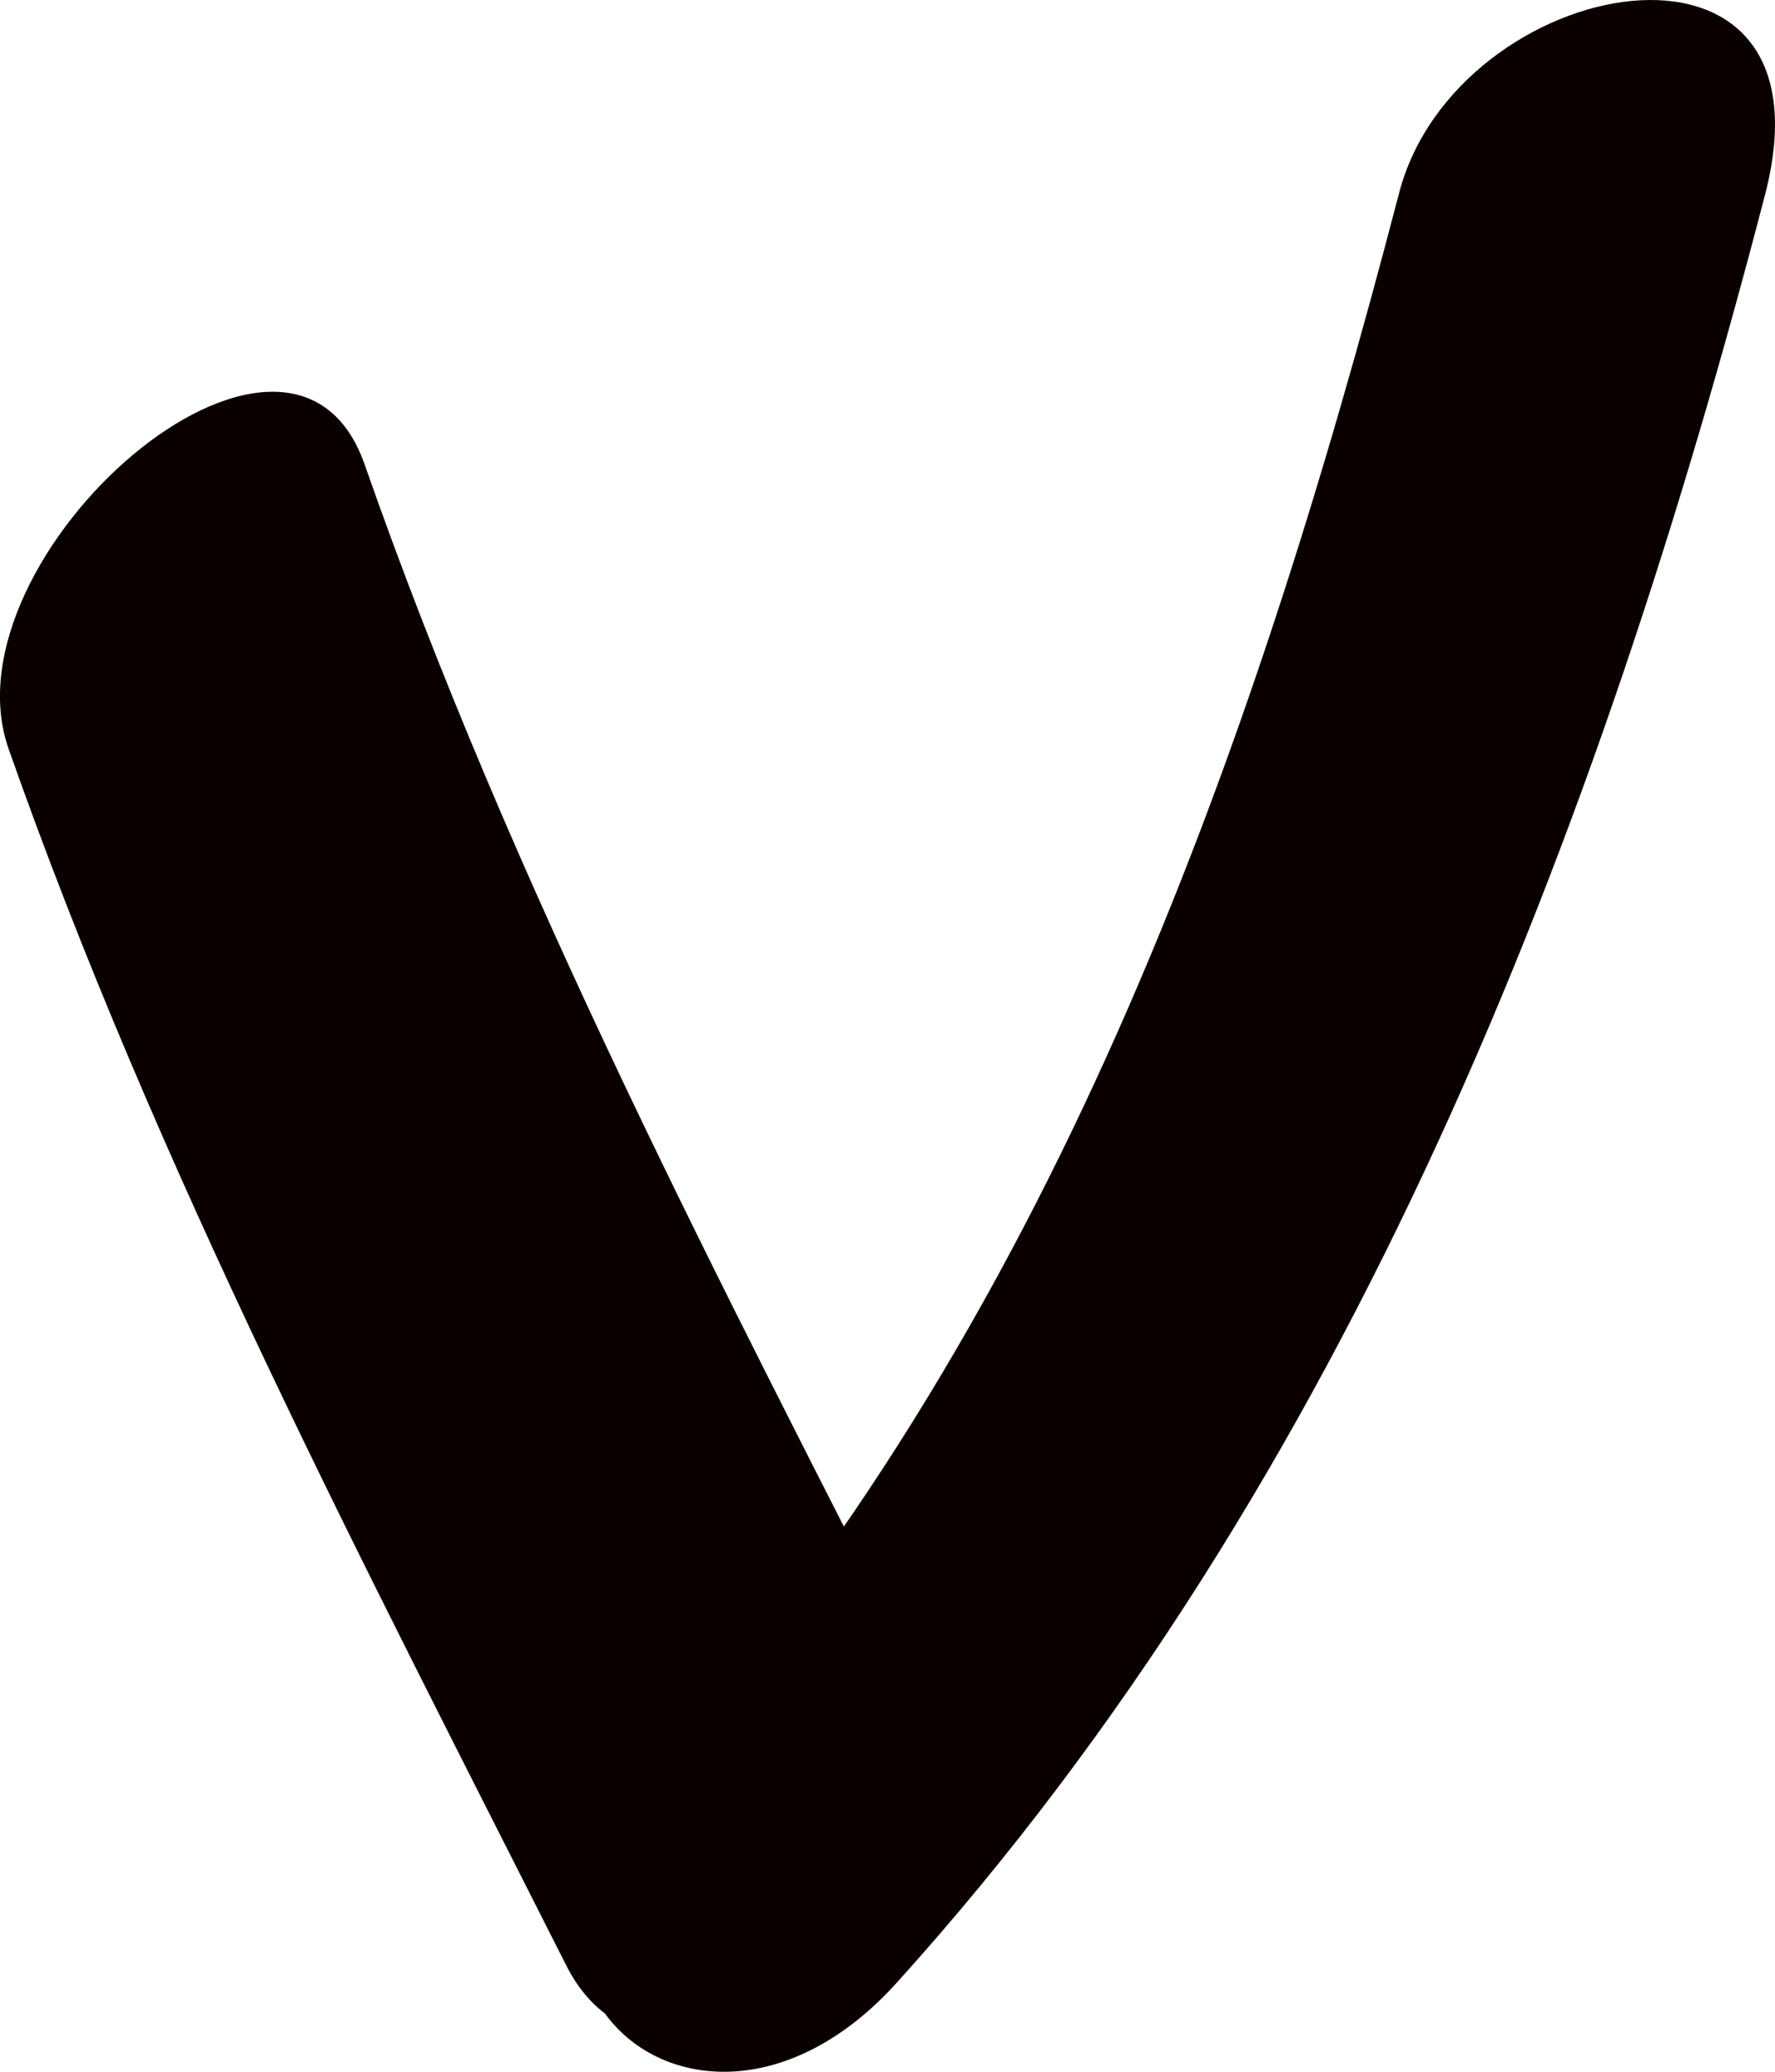 <svg width="12" height="14" viewBox="0 0 12 14" fill="none" xmlns="http://www.w3.org/2000/svg">
<path d="M0.058 5.06C1.06 7.908 2.462 10.577 3.828 13.281C4.539 14.687 6.852 12.596 6.233 11.352C4.867 8.665 3.464 5.997 2.462 3.13C1.952 1.706 -0.397 3.761 0.058 5.06Z" fill="#0A0000"/>
<path d="M6.069 13.391C9.129 10.002 10.804 5.656 11.934 1.311C12.444 -0.672 9.839 -0.185 9.457 1.311C8.455 5.152 7.089 8.992 4.375 12.003C3.082 13.445 4.776 14.834 6.069 13.391Z" fill="#0A0000"/>
</svg>
